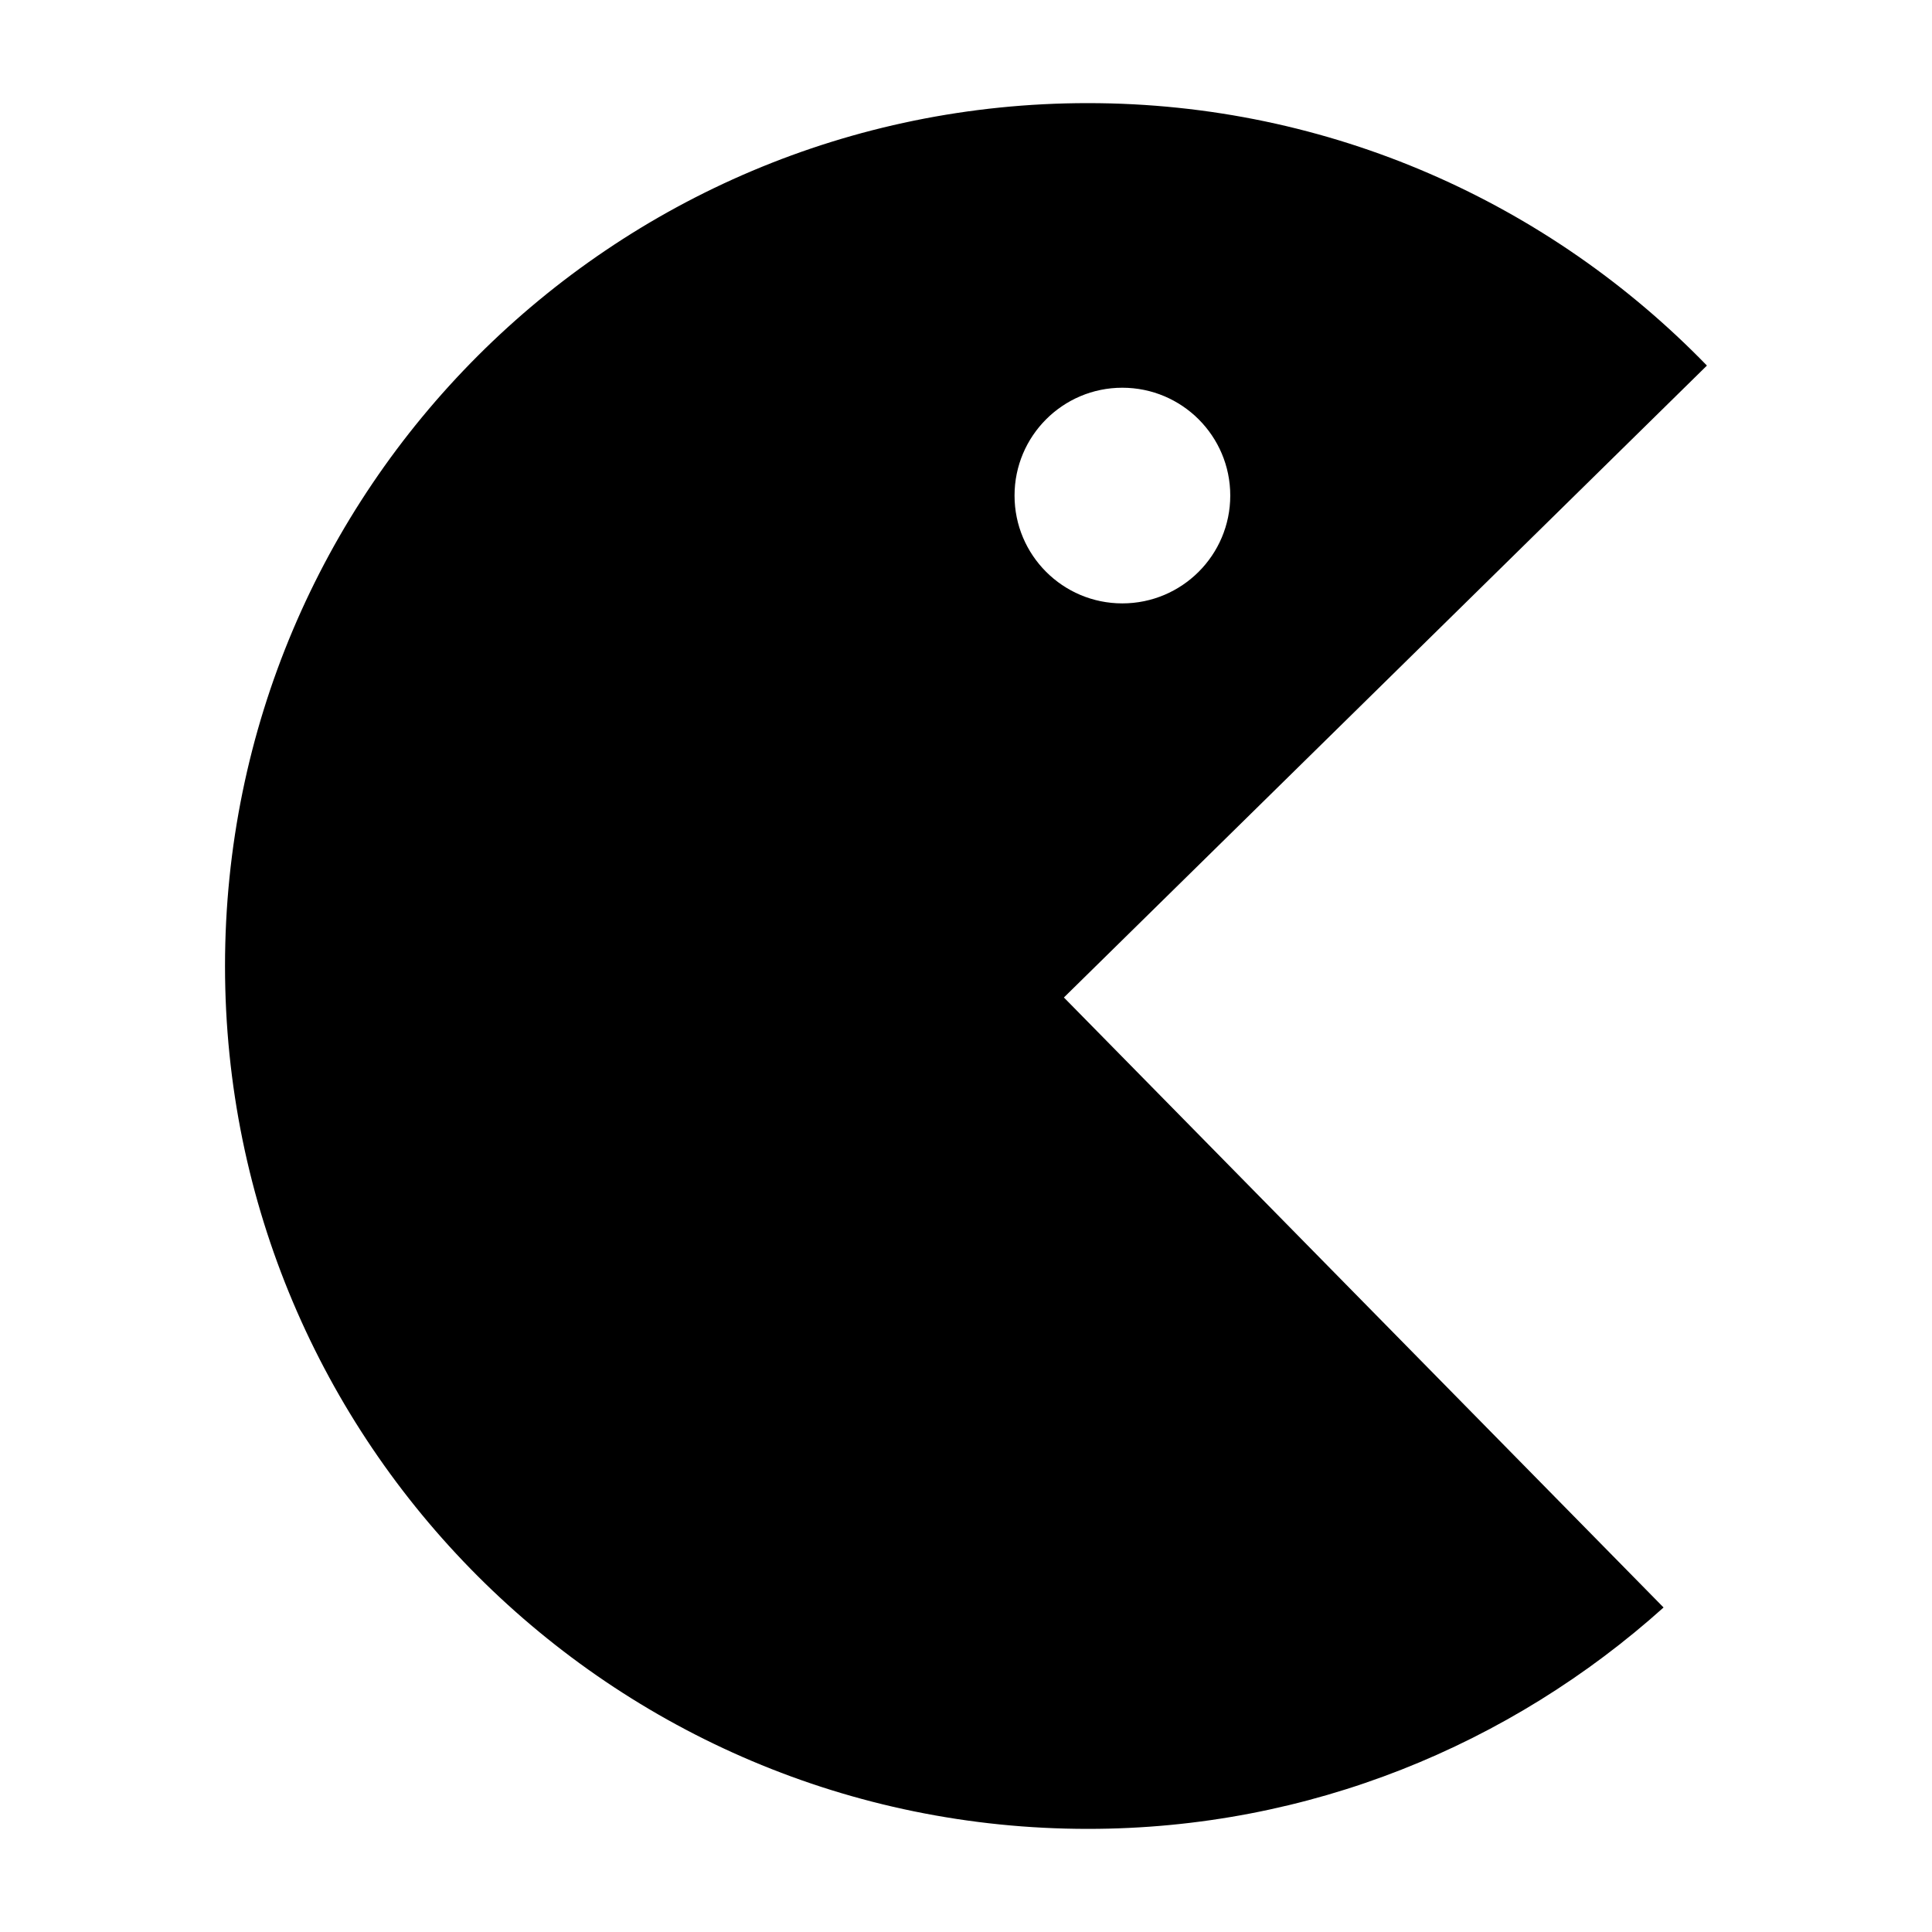 <!-- Generated by IcoMoon.io -->
<svg version="1.1" xmlns="http://www.w3.org/2000/svg" width="32" height="32" viewBox="0 0 32 32">
<title>pacman</title>
<path d="M17.622 16.522l9.932 10.103c-2.531 2.272-5.866 3.667-9.535 3.667-7.893 0-14.292-6.399-14.292-14.292s6.399-14.292 14.292-14.292c4.026 0 7.656 1.67 10.253 4.347l-10.65 10.466zM18.589 6.422c-0.986 0-1.785 0.8-1.785 1.786 0 0.987 0.799 1.786 1.785 1.786 0.987 0 1.788-0.799 1.788-1.786 0-0.986-0.8-1.786-1.788-1.786z"></path>
</svg>
